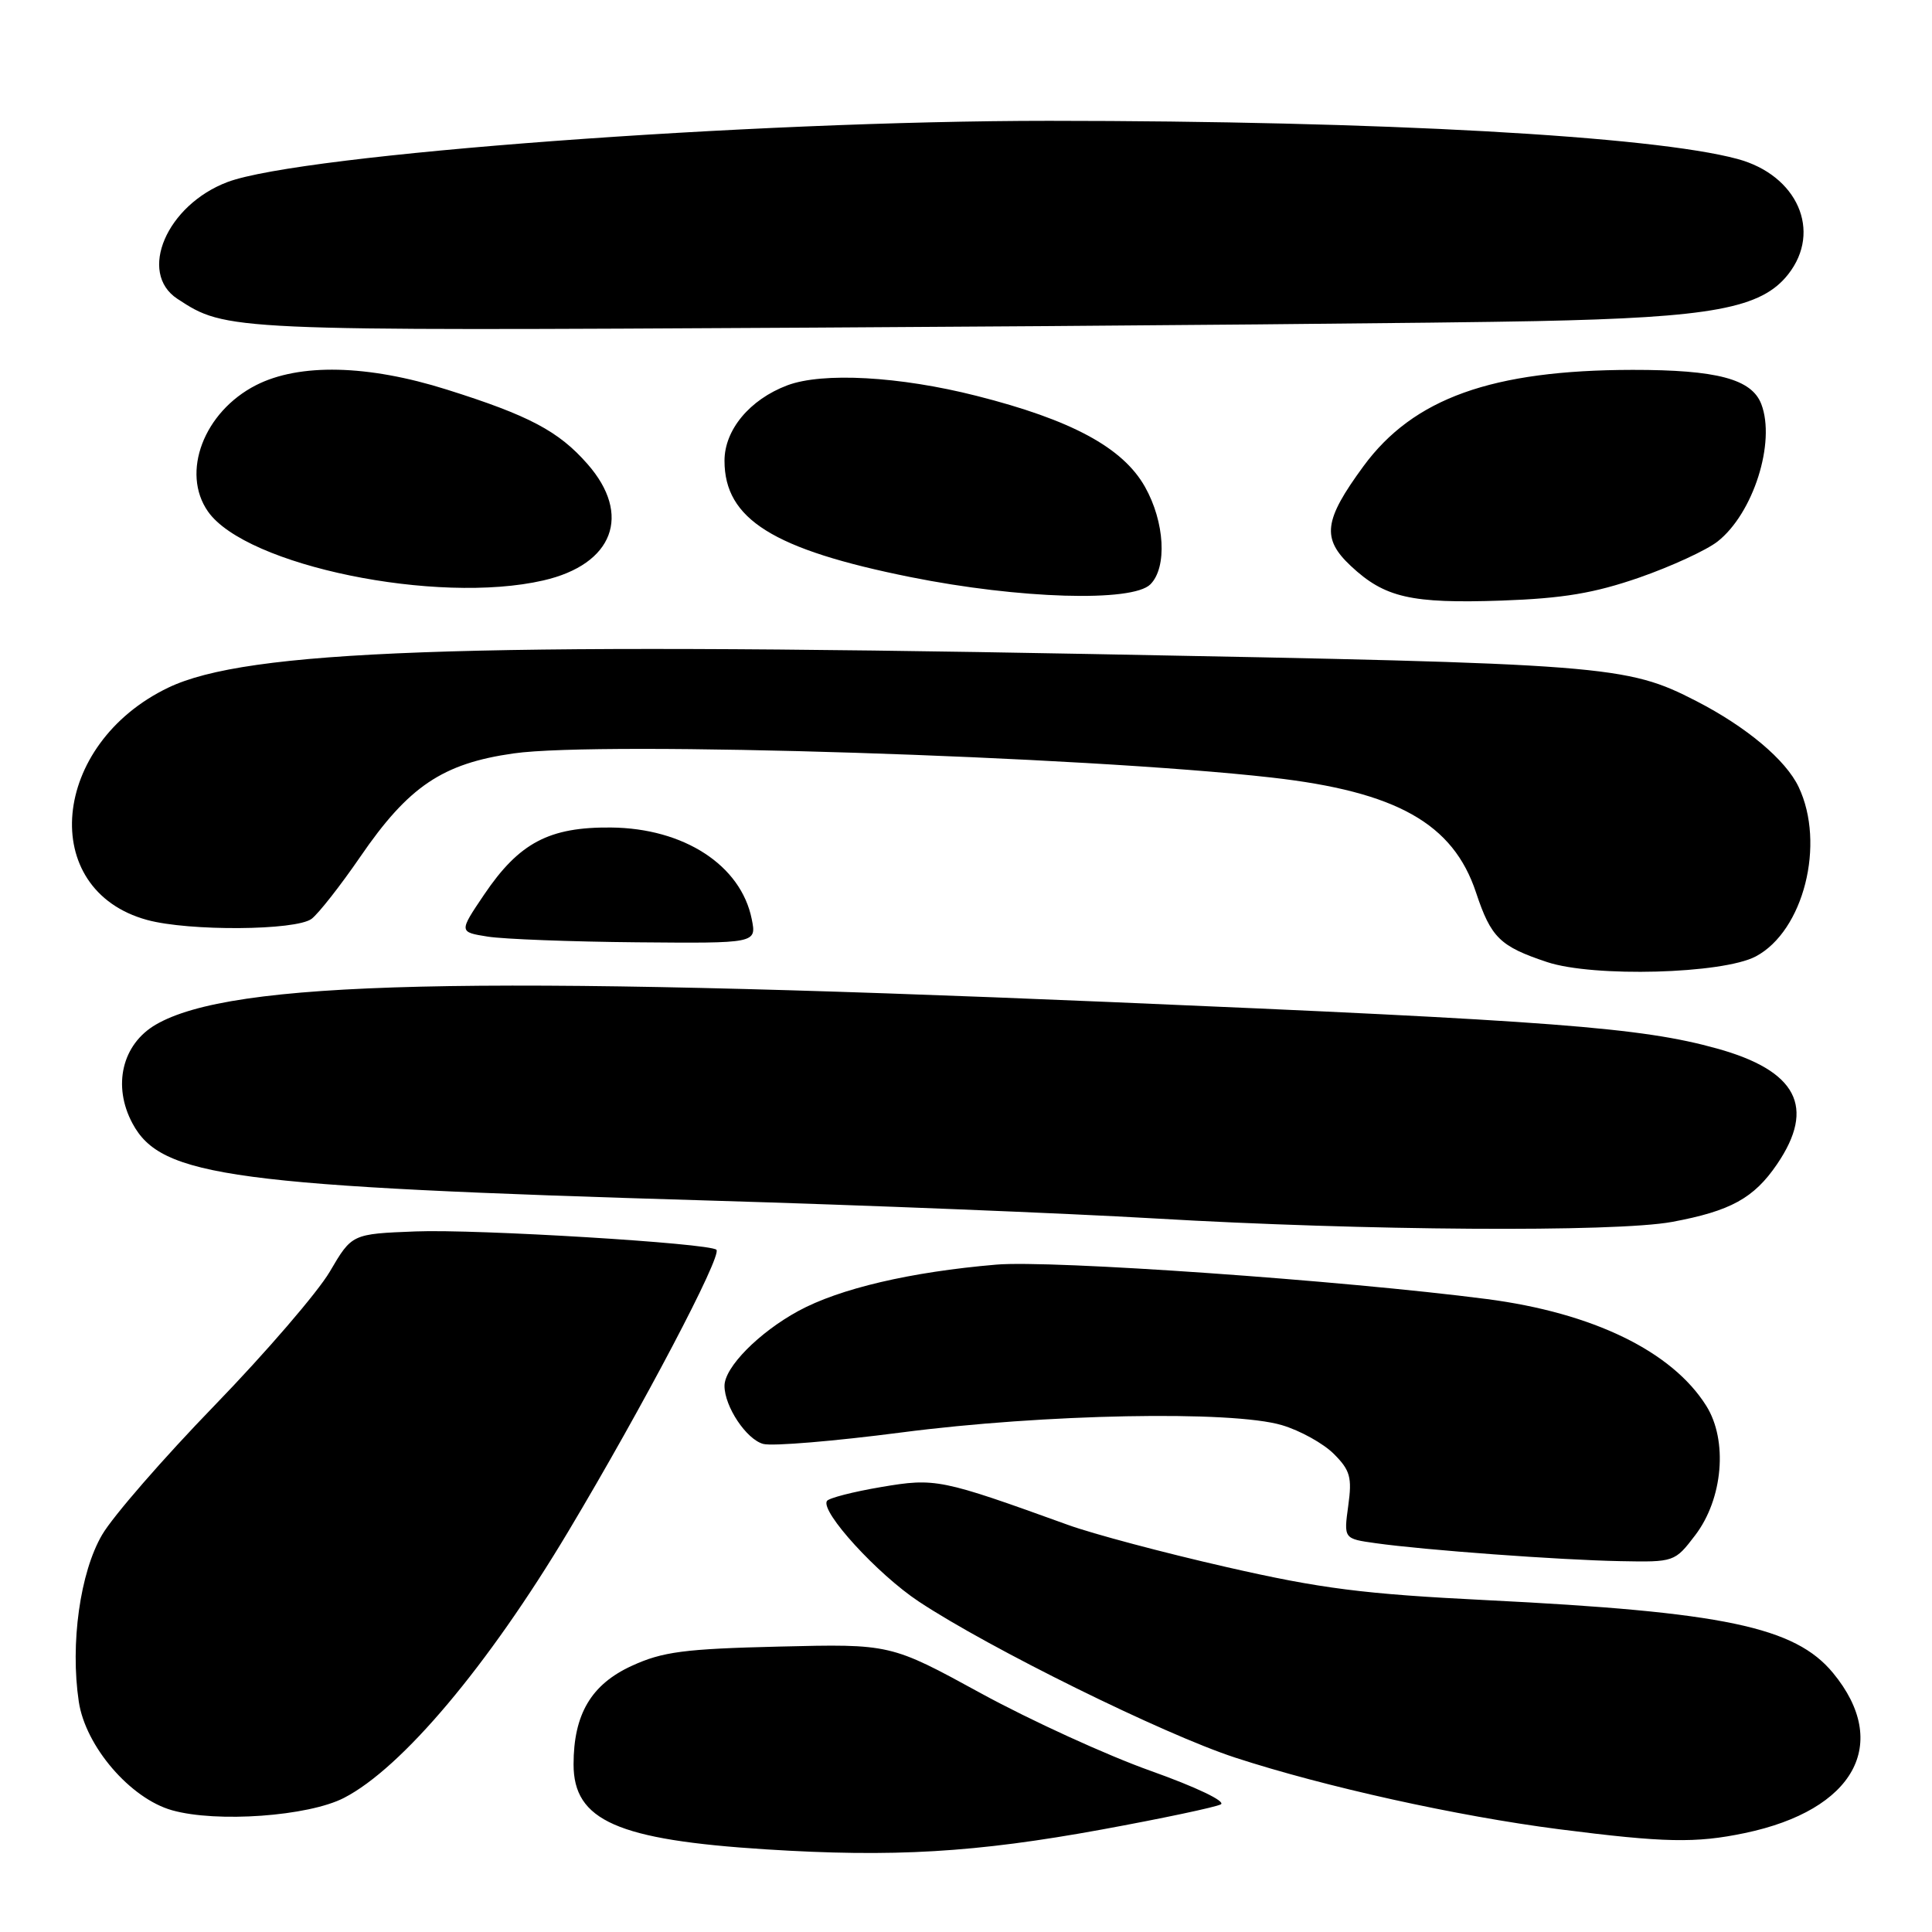 <?xml version="1.0" encoding="UTF-8" standalone="no"?>
<!DOCTYPE svg PUBLIC "-//W3C//DTD SVG 1.1//EN" "http://www.w3.org/Graphics/SVG/1.1/DTD/svg11.dtd" >
<svg xmlns="http://www.w3.org/2000/svg" xmlns:xlink="http://www.w3.org/1999/xlink" version="1.1" viewBox="0 0 256 256">
 <g >
 <path fill="currentColor"
d=" M 146.00 242.42 C 153.97 240.96 161.07 239.46 161.76 239.09 C 162.48 238.70 158.48 236.79 152.50 234.66 C 146.70 232.60 136.57 227.97 129.98 224.37 C 118.00 217.82 118.00 217.82 103.25 218.18 C 90.68 218.48 87.79 218.86 83.72 220.73 C 78.34 223.19 76.00 227.15 76.00 233.79 C 76.00 241.24 81.81 243.80 101.50 245.05 C 118.35 246.12 129.27 245.48 146.00 242.42 Z  M 231.20 242.89 C 245.73 239.85 250.59 231.02 242.89 221.68 C 237.85 215.57 228.41 213.59 197.00 212.03 C 180.68 211.22 175.06 210.51 162.50 207.64 C 154.25 205.76 144.80 203.25 141.50 202.05 C 124.63 195.96 123.97 195.82 116.76 197.04 C 113.04 197.67 109.81 198.50 109.57 198.89 C 108.70 200.30 116.26 208.58 121.74 212.21 C 131.08 218.40 154.17 229.79 163.66 232.89 C 175.52 236.76 193.10 240.65 206.56 242.38 C 220.56 244.17 224.69 244.25 231.20 242.89 Z  M 45.58 238.23 C 53.24 234.29 64.66 220.73 75.31 202.91 C 85.20 186.36 95.71 166.37 94.93 165.60 C 94.05 164.73 63.17 162.85 55.07 163.17 C 46.63 163.50 46.63 163.50 43.70 168.50 C 42.09 171.24 35.22 179.22 28.45 186.21 C 21.67 193.20 14.96 200.92 13.54 203.35 C 10.61 208.34 9.29 217.79 10.44 225.48 C 11.33 231.40 17.26 238.31 22.80 239.87 C 28.72 241.54 40.85 240.67 45.58 238.23 Z  M 224.62 203.43 C 228.31 198.60 228.97 190.86 226.09 186.28 C 221.55 179.05 211.07 173.96 197.00 172.13 C 177.93 169.66 139.26 166.94 132.00 167.57 C 120.62 168.54 111.25 170.74 105.77 173.72 C 100.55 176.57 96.00 181.17 96.00 183.63 C 96.00 186.38 98.91 190.74 101.14 191.33 C 102.36 191.65 110.59 190.96 119.43 189.81 C 138.32 187.35 163.23 186.87 169.86 188.84 C 172.27 189.55 175.36 191.27 176.74 192.65 C 178.91 194.82 179.17 195.76 178.65 199.52 C 178.05 203.89 178.05 203.89 182.28 204.48 C 188.73 205.39 206.65 206.71 214.70 206.86 C 221.84 207.00 221.92 206.97 224.62 203.43 Z  M 221.55 161.91 C 229.31 160.47 232.40 158.77 235.47 154.26 C 240.62 146.69 238.11 141.87 227.49 138.93 C 217.45 136.14 205.86 135.26 147.00 132.77 C 62.13 129.19 30.67 129.93 20.64 135.77 C 16.18 138.37 14.88 143.87 17.55 148.85 C 21.35 155.96 30.65 157.20 94.00 159.08 C 114.62 159.69 141.18 160.76 153.00 161.45 C 180.71 163.08 214.00 163.30 221.55 161.91 Z  M 232.65 126.73 C 238.99 123.36 241.91 111.82 238.33 104.28 C 236.63 100.69 231.42 96.32 224.78 92.90 C 215.50 88.13 213.04 87.94 144.50 86.66 C 61.05 85.10 32.70 86.14 22.31 91.11 C 6.72 98.58 4.95 117.93 19.50 121.90 C 25.03 123.41 39.20 123.31 41.29 121.75 C 42.20 121.06 45.10 117.37 47.73 113.54 C 54.13 104.20 58.62 101.17 68.06 99.83 C 79.67 98.17 143.55 100.20 168.50 103.03 C 185.05 104.90 192.55 109.12 195.58 118.26 C 197.57 124.25 198.75 125.40 205.00 127.48 C 211.15 129.52 228.27 129.05 232.65 126.73 Z  M 99.61 121.79 C 98.18 114.65 90.63 109.74 80.96 109.65 C 72.76 109.57 68.79 111.67 64.15 118.54 C 60.80 123.50 60.80 123.50 64.65 124.11 C 66.77 124.44 75.64 124.78 84.38 124.86 C 100.25 125.00 100.25 125.00 99.61 121.79 Z  M 217.22 76.53 C 221.46 75.05 226.13 72.90 227.59 71.75 C 232.32 68.03 235.32 58.60 233.38 53.54 C 232.10 50.22 227.51 49.00 216.30 49.01 C 197.69 49.04 187.28 52.77 180.67 61.77 C 175.40 68.95 175.10 71.35 179.00 75.00 C 183.49 79.20 186.97 79.99 199.00 79.58 C 207.13 79.29 211.24 78.60 217.22 76.53 Z  M 152.43 77.43 C 154.68 75.18 154.34 69.16 151.71 64.50 C 148.78 59.31 141.99 55.64 129.39 52.45 C 119.19 49.86 108.99 49.30 104.32 51.06 C 99.34 52.94 96.00 56.96 96.00 61.05 C 96.00 68.79 102.44 72.81 120.66 76.47 C 135.05 79.36 150.05 79.81 152.43 77.43 Z  M 72.00 76.91 C 81.28 74.78 83.76 68.21 77.84 61.48 C 74.03 57.13 70.10 55.05 59.20 51.62 C 48.74 48.32 39.66 48.11 33.92 51.04 C 27.01 54.57 23.95 62.62 27.56 67.78 C 32.59 74.96 57.90 80.16 72.00 76.91 Z  M 203.50 42.55 C 226.86 42.07 233.40 40.86 236.95 36.34 C 241.44 30.63 238.17 23.20 230.21 21.06 C 218.91 18.01 182.89 16.02 139.00 16.01 C 99.44 16.01 39.93 20.44 30.15 24.12 C 22.09 27.16 18.23 36.14 23.51 39.60 C 29.99 43.84 30.05 43.85 108.00 43.41 C 148.98 43.18 191.95 42.79 203.50 42.55 Z "/>
</g>
</svg>